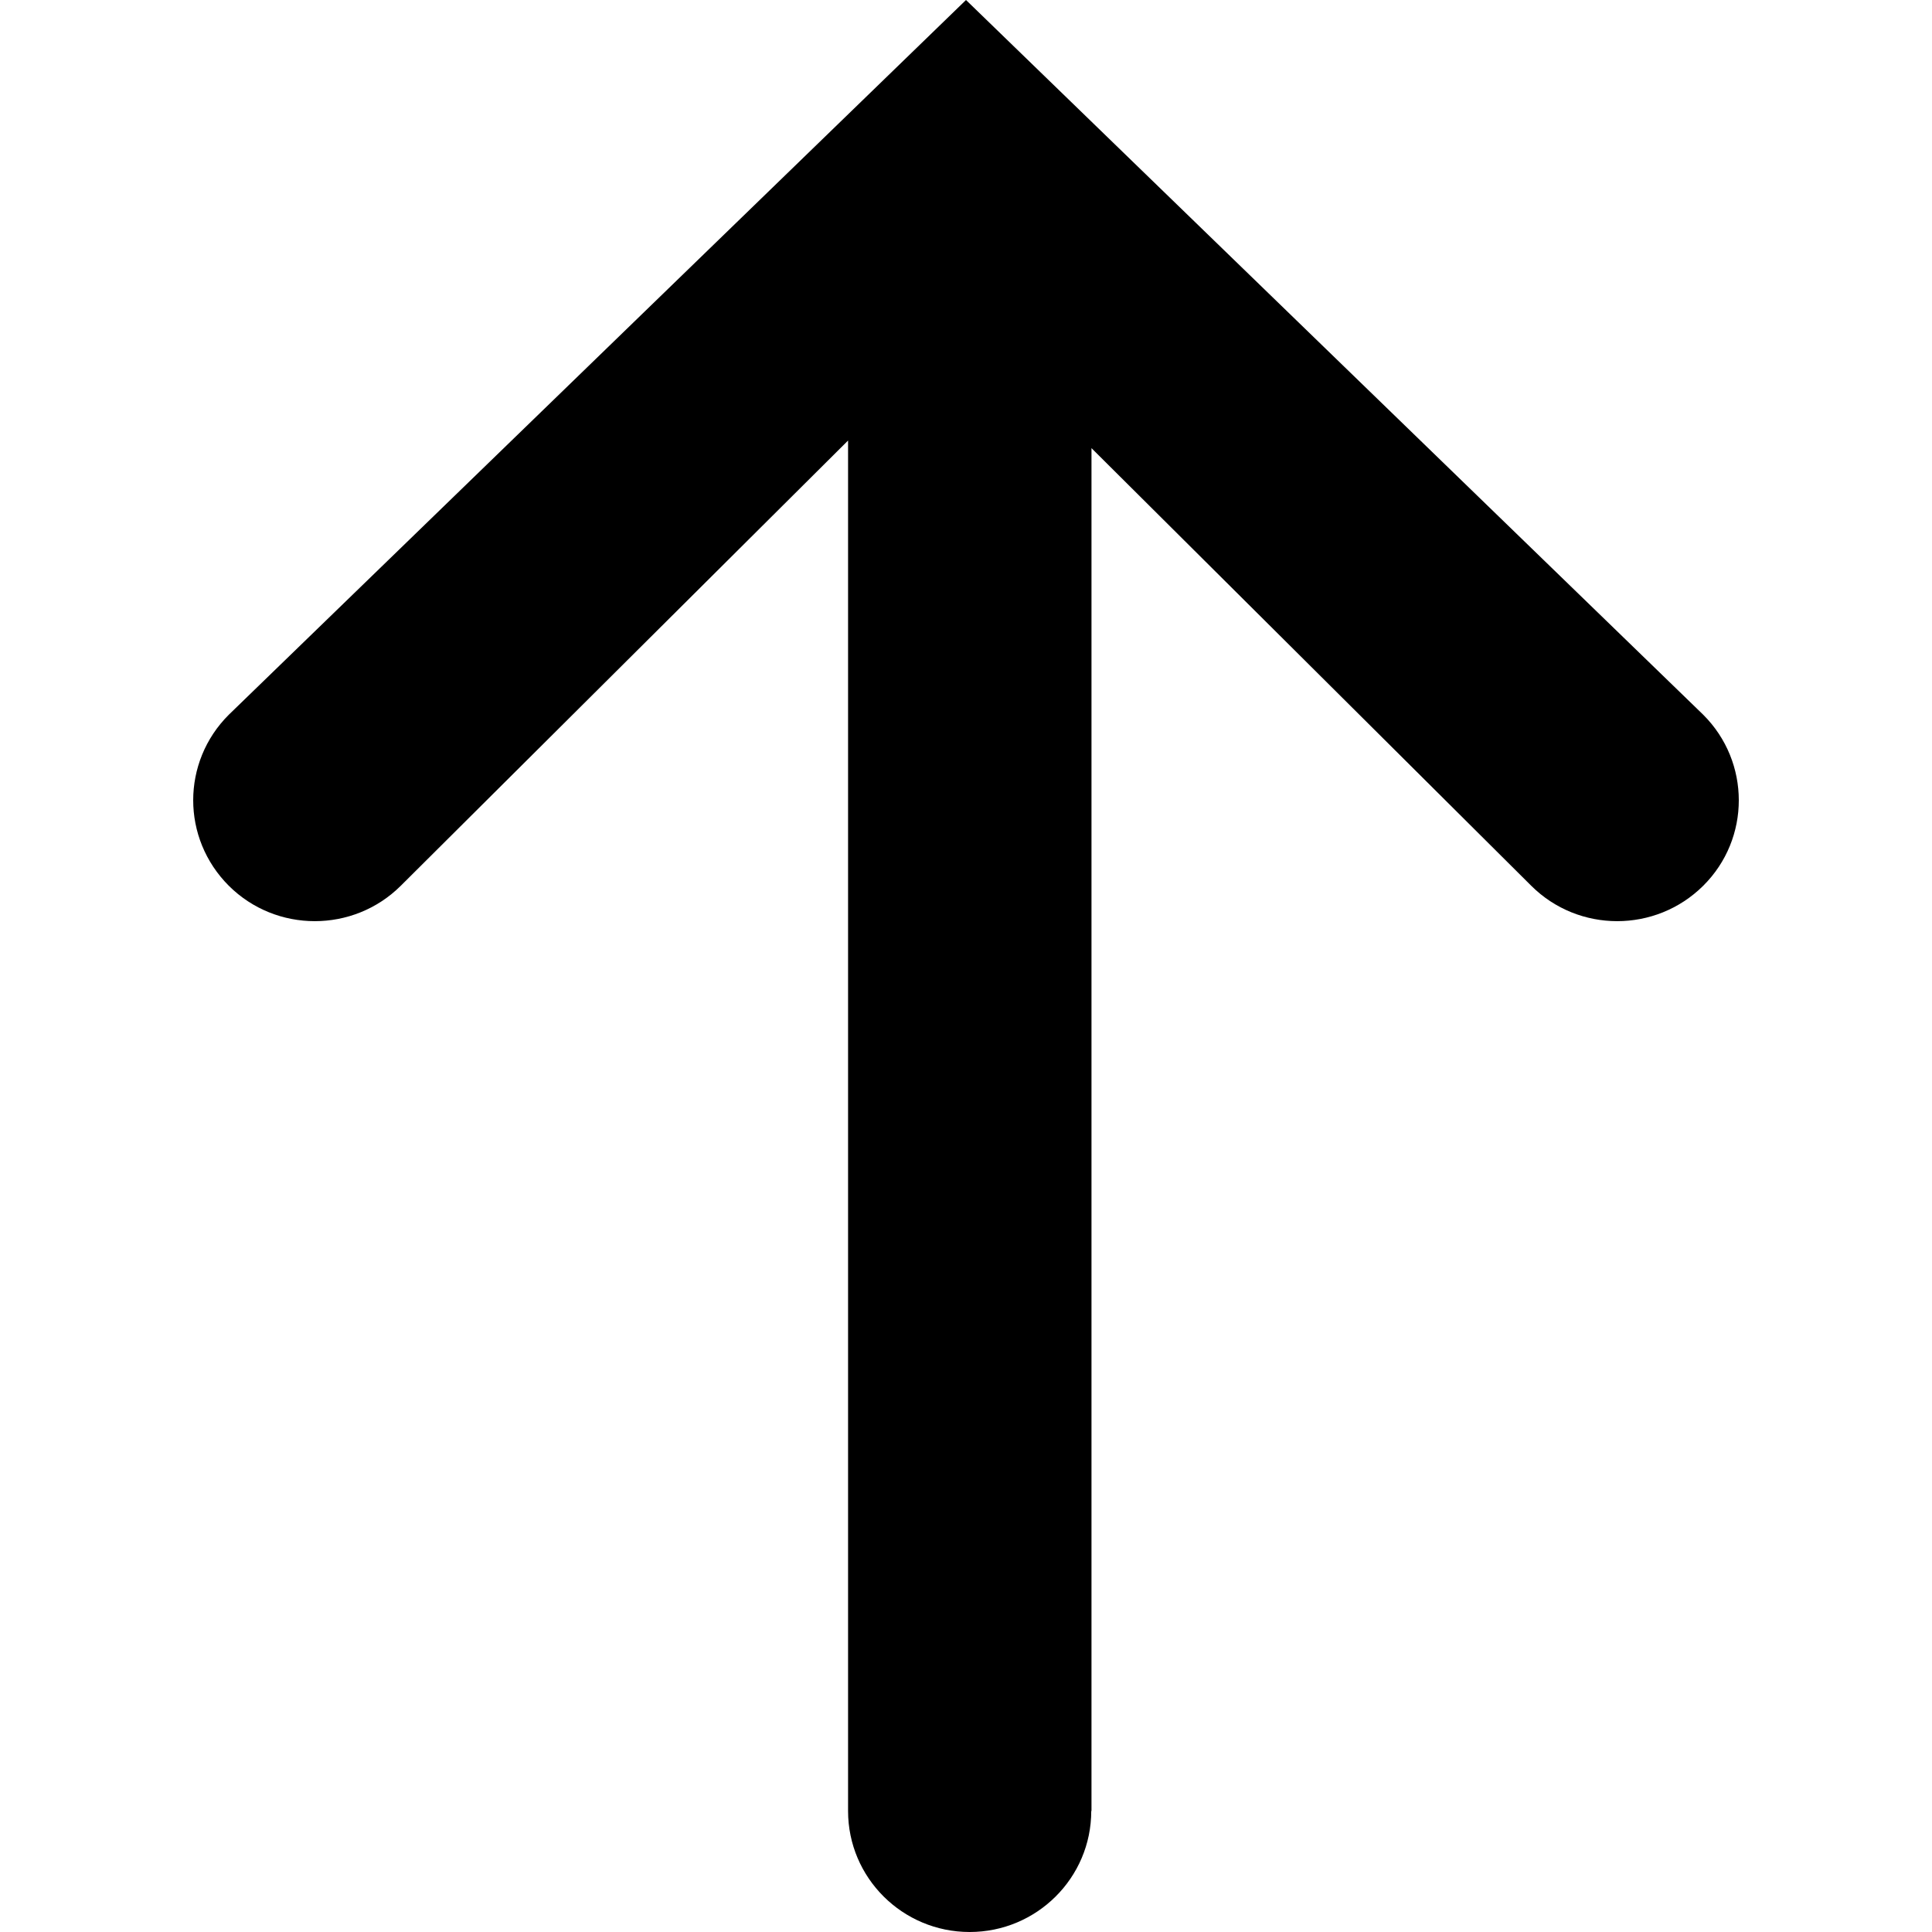 <?xml version="1.0" encoding="UTF-8" standalone="no"?>
<svg width="100px" height="100px" viewBox="0 0 100 100" version="1.1" xmlns="http://www.w3.org/2000/svg" xmlns:xlink="http://www.w3.org/1999/xlink" xmlns:sketch="http://www.bohemiancoding.com/sketch/ns">
    <!-- Generator: Sketch 3.2.2 (9983) - http://www.bohemiancoding.com/sketch -->
    <title>arrow-up</title>
    <desc>Created with Sketch.</desc>
    <defs></defs>
    <g id="Icons" stroke="none" stroke-width="1" fill="none" fill-rule="evenodd" sketch:type="MSPage">
        <g id="arrow-up" sketch:type="MSArtboardGroup" fill="#000000">
            <path d="M56.495,93.737 L56.495,23.196 L79.258,45.848 C81.712,48.29 85.696,48.29 88.157,45.848 C90.618,43.406 90.611,39.435 88.157,36.993 L50,0 L11.844,36.993 C10.617,38.214 10,39.817 10,41.42 C10,43.024 10.617,44.62 11.844,45.848 C14.298,48.29 18.288,48.29 20.743,45.848 L43.896,22.802 L43.896,93.737 C43.896,97.194 46.715,100 50.189,100 C53.663,100 56.483,97.194 56.483,93.737 L56.495,93.737 Z" id="Shape" sketch:type="MSShapeGroup"></path>
        </g>
    </g>
</svg>